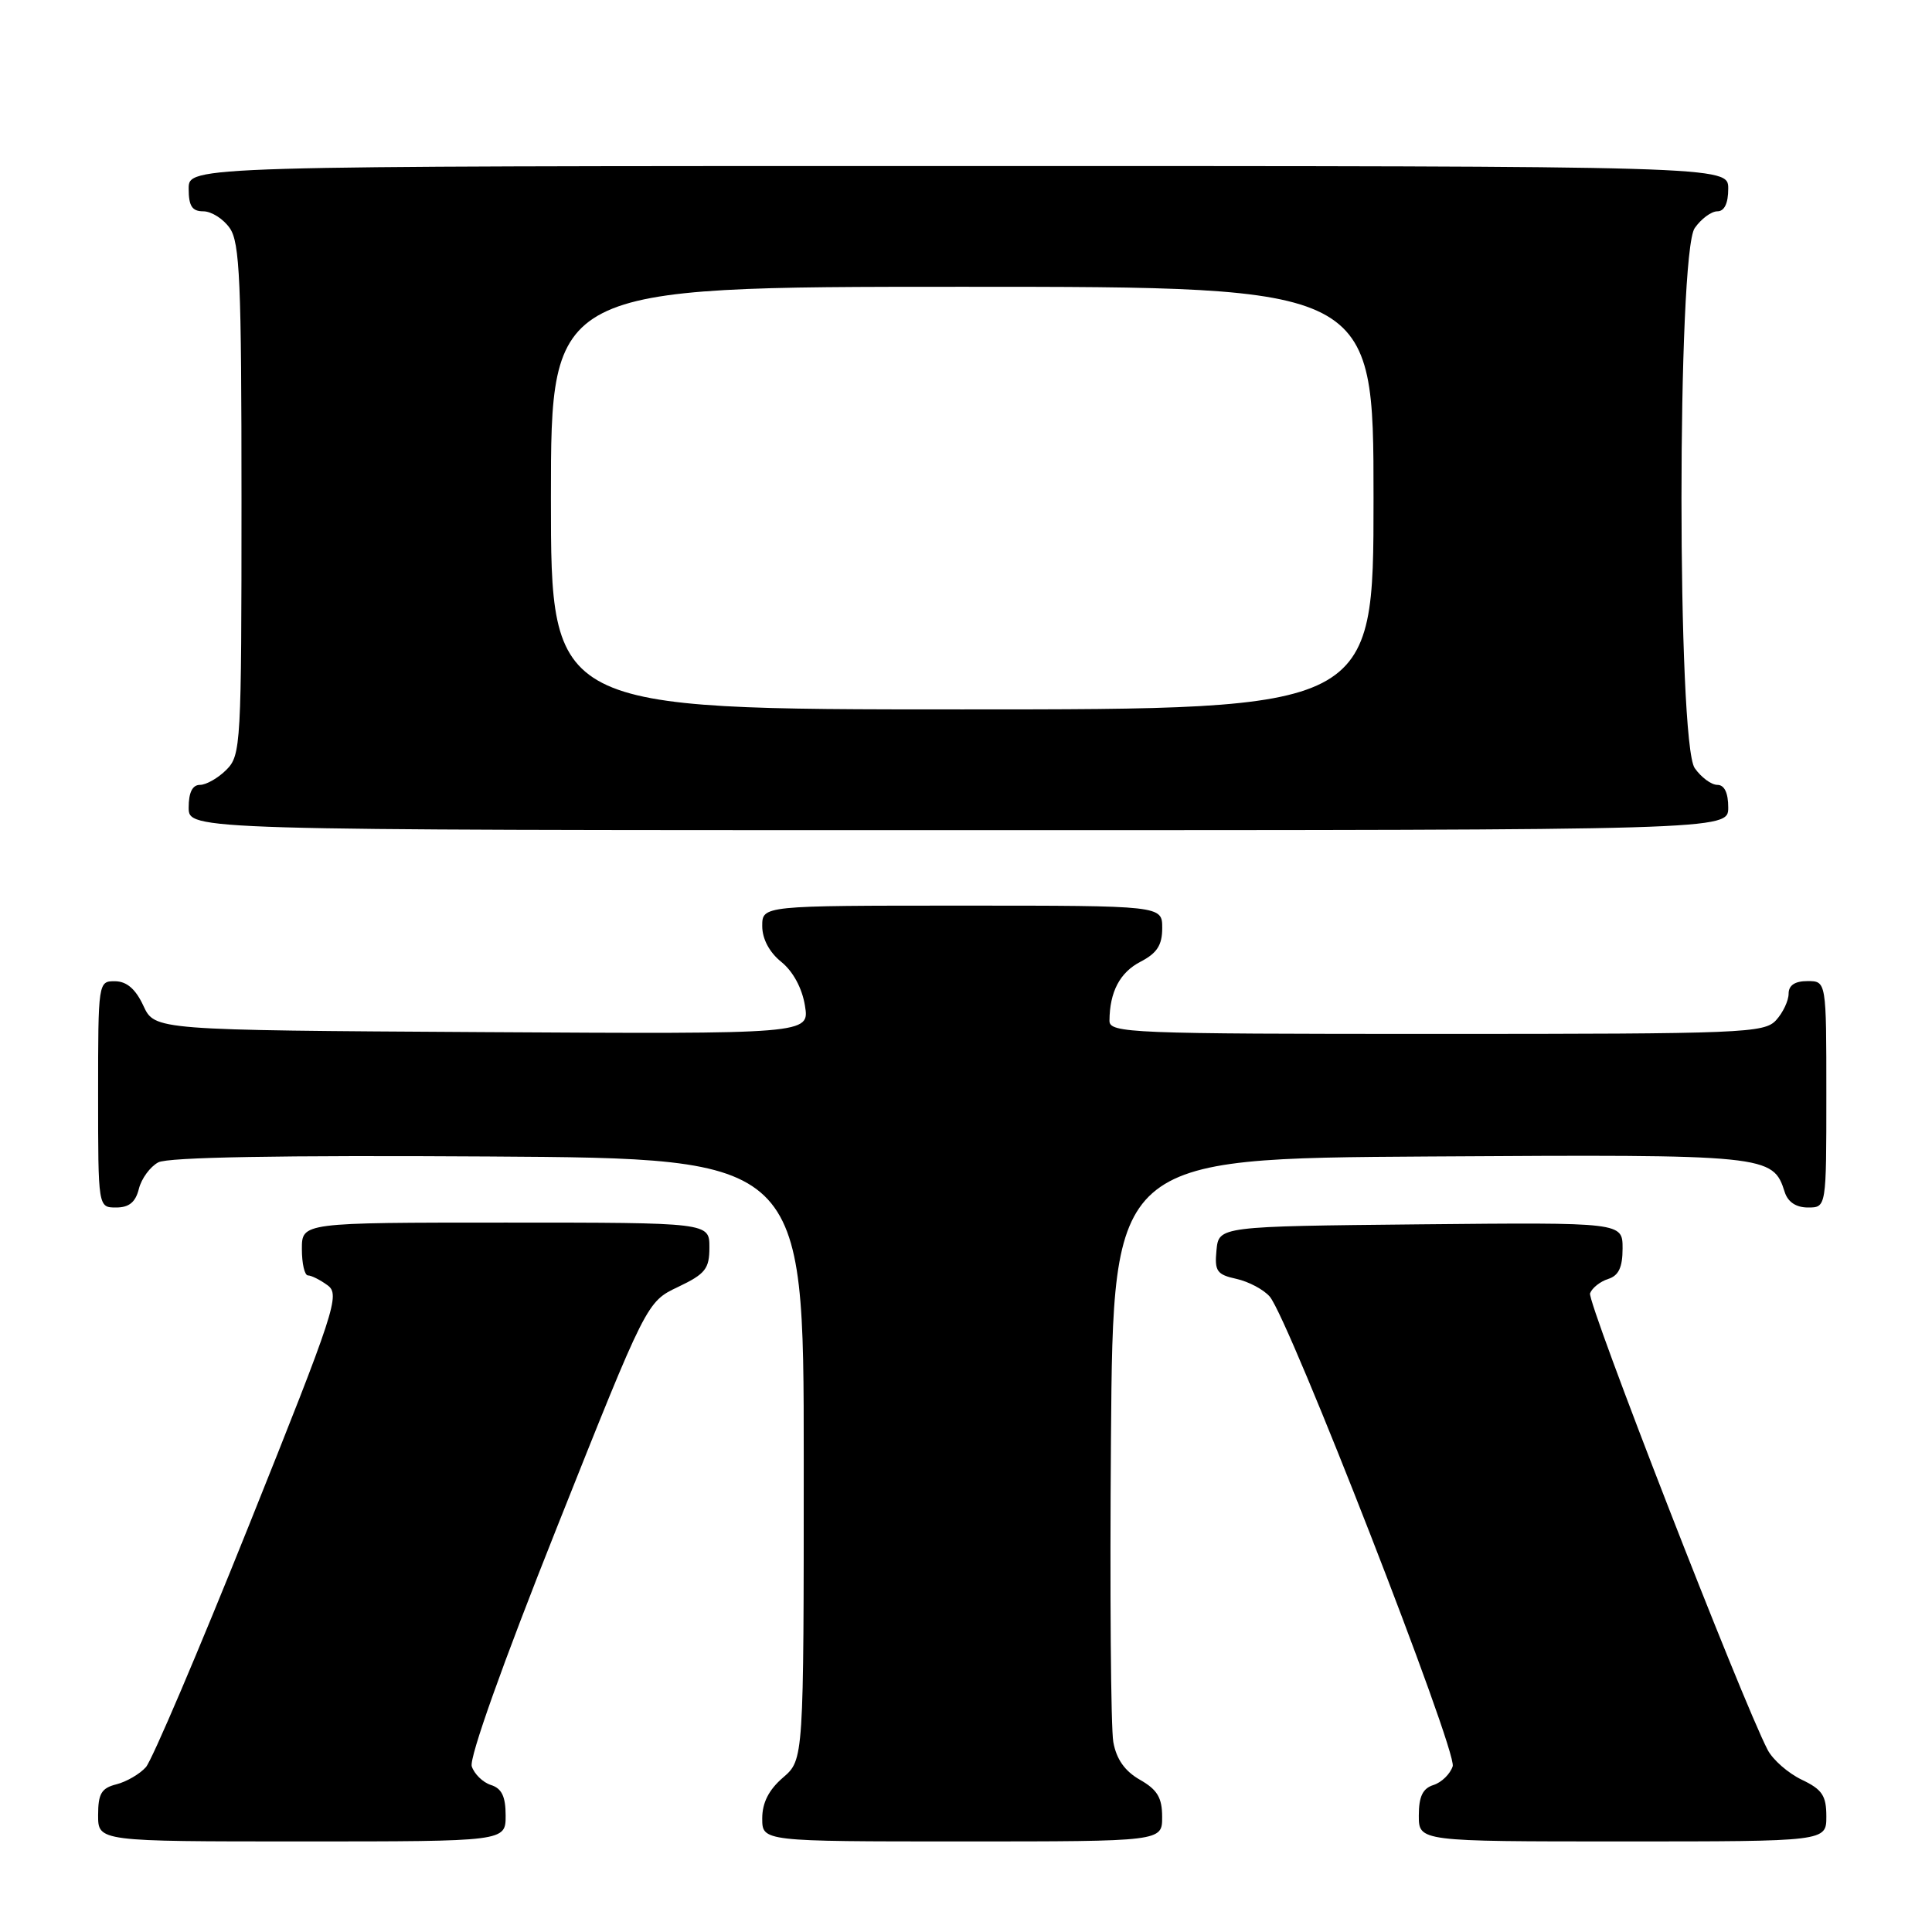 <?xml version="1.0" encoding="UTF-8" standalone="no"?>
<!DOCTYPE svg PUBLIC "-//W3C//DTD SVG 1.1//EN" "http://www.w3.org/Graphics/SVG/1.1/DTD/svg11.dtd" >
<svg xmlns="http://www.w3.org/2000/svg" xmlns:xlink="http://www.w3.org/1999/xlink" version="1.1" viewBox="0 0 256 256">
 <g >
 <path fill="currentColor"
d=" M 67.00 240.57 C 67.00 238.04 66.48 236.97 65.05 236.52 C 63.98 236.18 62.84 235.06 62.51 234.05 C 62.16 232.92 66.58 220.50 73.81 202.35 C 85.69 172.50 85.69 172.50 89.84 170.53 C 93.47 168.80 94.00 168.13 94.00 165.28 C 94.00 162.00 94.00 162.00 67.00 162.00 C 40.00 162.00 40.00 162.00 40.00 165.50 C 40.00 167.43 40.36 169.00 40.81 169.00 C 41.25 169.00 42.43 169.59 43.41 170.31 C 45.09 171.54 44.42 173.59 33.01 202.06 C 26.30 218.80 20.14 233.25 19.33 234.16 C 18.52 235.07 16.76 236.09 15.43 236.43 C 13.44 236.93 13.00 237.67 13.00 240.52 C 13.00 244.00 13.00 244.00 40.00 244.00 C 67.00 244.00 67.00 244.00 67.00 240.57 Z  M 153.99 240.75 C 153.99 238.20 153.35 237.14 151.05 235.83 C 149.05 234.69 147.93 233.11 147.52 230.83 C 147.19 229.00 147.05 210.85 147.21 190.50 C 147.50 153.50 147.50 153.50 189.41 153.24 C 234.33 152.96 234.92 153.02 236.49 157.97 C 236.91 159.28 238.00 160.00 239.57 160.00 C 242.00 160.00 242.00 160.00 242.00 145.00 C 242.00 130.00 242.00 130.00 239.50 130.00 C 237.83 130.00 237.00 130.56 237.00 131.67 C 237.00 132.59 236.26 134.17 235.35 135.17 C 233.79 136.89 231.07 137.00 190.35 137.00 C 149.73 137.00 147.00 136.89 147.01 135.25 C 147.04 131.41 148.39 128.85 151.13 127.43 C 153.31 126.30 154.00 125.24 154.00 122.97 C 154.00 120.00 154.00 120.00 127.50 120.00 C 101.00 120.00 101.00 120.00 101.00 122.71 C 101.00 124.41 101.95 126.19 103.53 127.46 C 105.09 128.72 106.29 130.95 106.66 133.26 C 107.27 137.02 107.27 137.02 63.88 136.76 C 20.50 136.50 20.50 136.50 19.00 133.27 C 17.97 131.05 16.80 130.04 15.25 130.02 C 13.02 130.00 13.00 130.10 13.00 145.00 C 13.00 160.00 13.00 160.00 15.39 160.00 C 17.10 160.00 17.96 159.30 18.40 157.53 C 18.74 156.17 19.90 154.59 20.97 154.02 C 22.25 153.33 37.19 153.07 64.70 153.24 C 106.50 153.50 106.50 153.50 106.50 193.34 C 106.50 233.17 106.50 233.17 103.75 235.54 C 101.87 237.16 101.00 238.87 101.00 240.95 C 101.00 244.00 101.00 244.00 127.50 244.00 C 154.00 244.00 154.00 244.00 153.99 240.75 Z  M 242.00 240.69 C 242.00 237.93 241.45 237.11 238.74 235.82 C 236.94 234.96 234.92 233.19 234.23 231.88 C 230.84 225.38 210.26 172.49 210.69 171.37 C 210.96 170.66 212.04 169.80 213.09 169.47 C 214.48 169.03 215.00 167.93 215.00 165.42 C 215.00 161.97 215.00 161.97 188.25 162.23 C 161.50 162.50 161.50 162.50 161.19 165.66 C 160.92 168.44 161.24 168.89 163.84 169.46 C 165.46 169.82 167.45 170.88 168.25 171.81 C 170.81 174.80 193.12 232.06 192.49 234.04 C 192.16 235.06 191.02 236.18 189.95 236.52 C 188.52 236.97 188.00 238.04 188.00 240.57 C 188.00 244.00 188.00 244.00 215.00 244.00 C 242.00 244.00 242.00 244.00 242.00 240.69 Z  M 229.00 107.00 C 229.00 105.05 228.49 104.00 227.56 104.00 C 226.76 104.00 225.41 103.00 224.56 101.78 C 222.22 98.44 222.22 33.56 224.56 30.22 C 225.41 29.00 226.76 28.00 227.56 28.00 C 228.49 28.00 229.00 26.95 229.00 25.00 C 229.00 22.00 229.00 22.00 127.00 22.00 C 25.00 22.00 25.00 22.00 25.00 25.00 C 25.00 27.30 25.45 28.00 26.94 28.00 C 28.01 28.00 29.59 29.00 30.44 30.22 C 31.78 32.13 32.00 37.27 32.00 66.22 C 32.00 98.67 31.92 100.08 30.00 102.00 C 28.90 103.10 27.32 104.00 26.50 104.00 C 25.50 104.00 25.00 105.00 25.00 107.00 C 25.00 110.00 25.00 110.00 127.00 110.00 C 229.00 110.00 229.00 110.00 229.00 107.00 Z  M 73.00 66.00 C 73.00 38.00 73.00 38.00 127.50 38.00 C 182.00 38.00 182.00 38.00 182.00 66.00 C 182.00 94.00 182.00 94.00 127.50 94.00 C 73.00 94.00 73.00 94.00 73.00 66.00 Z "/>
</g>
</svg>